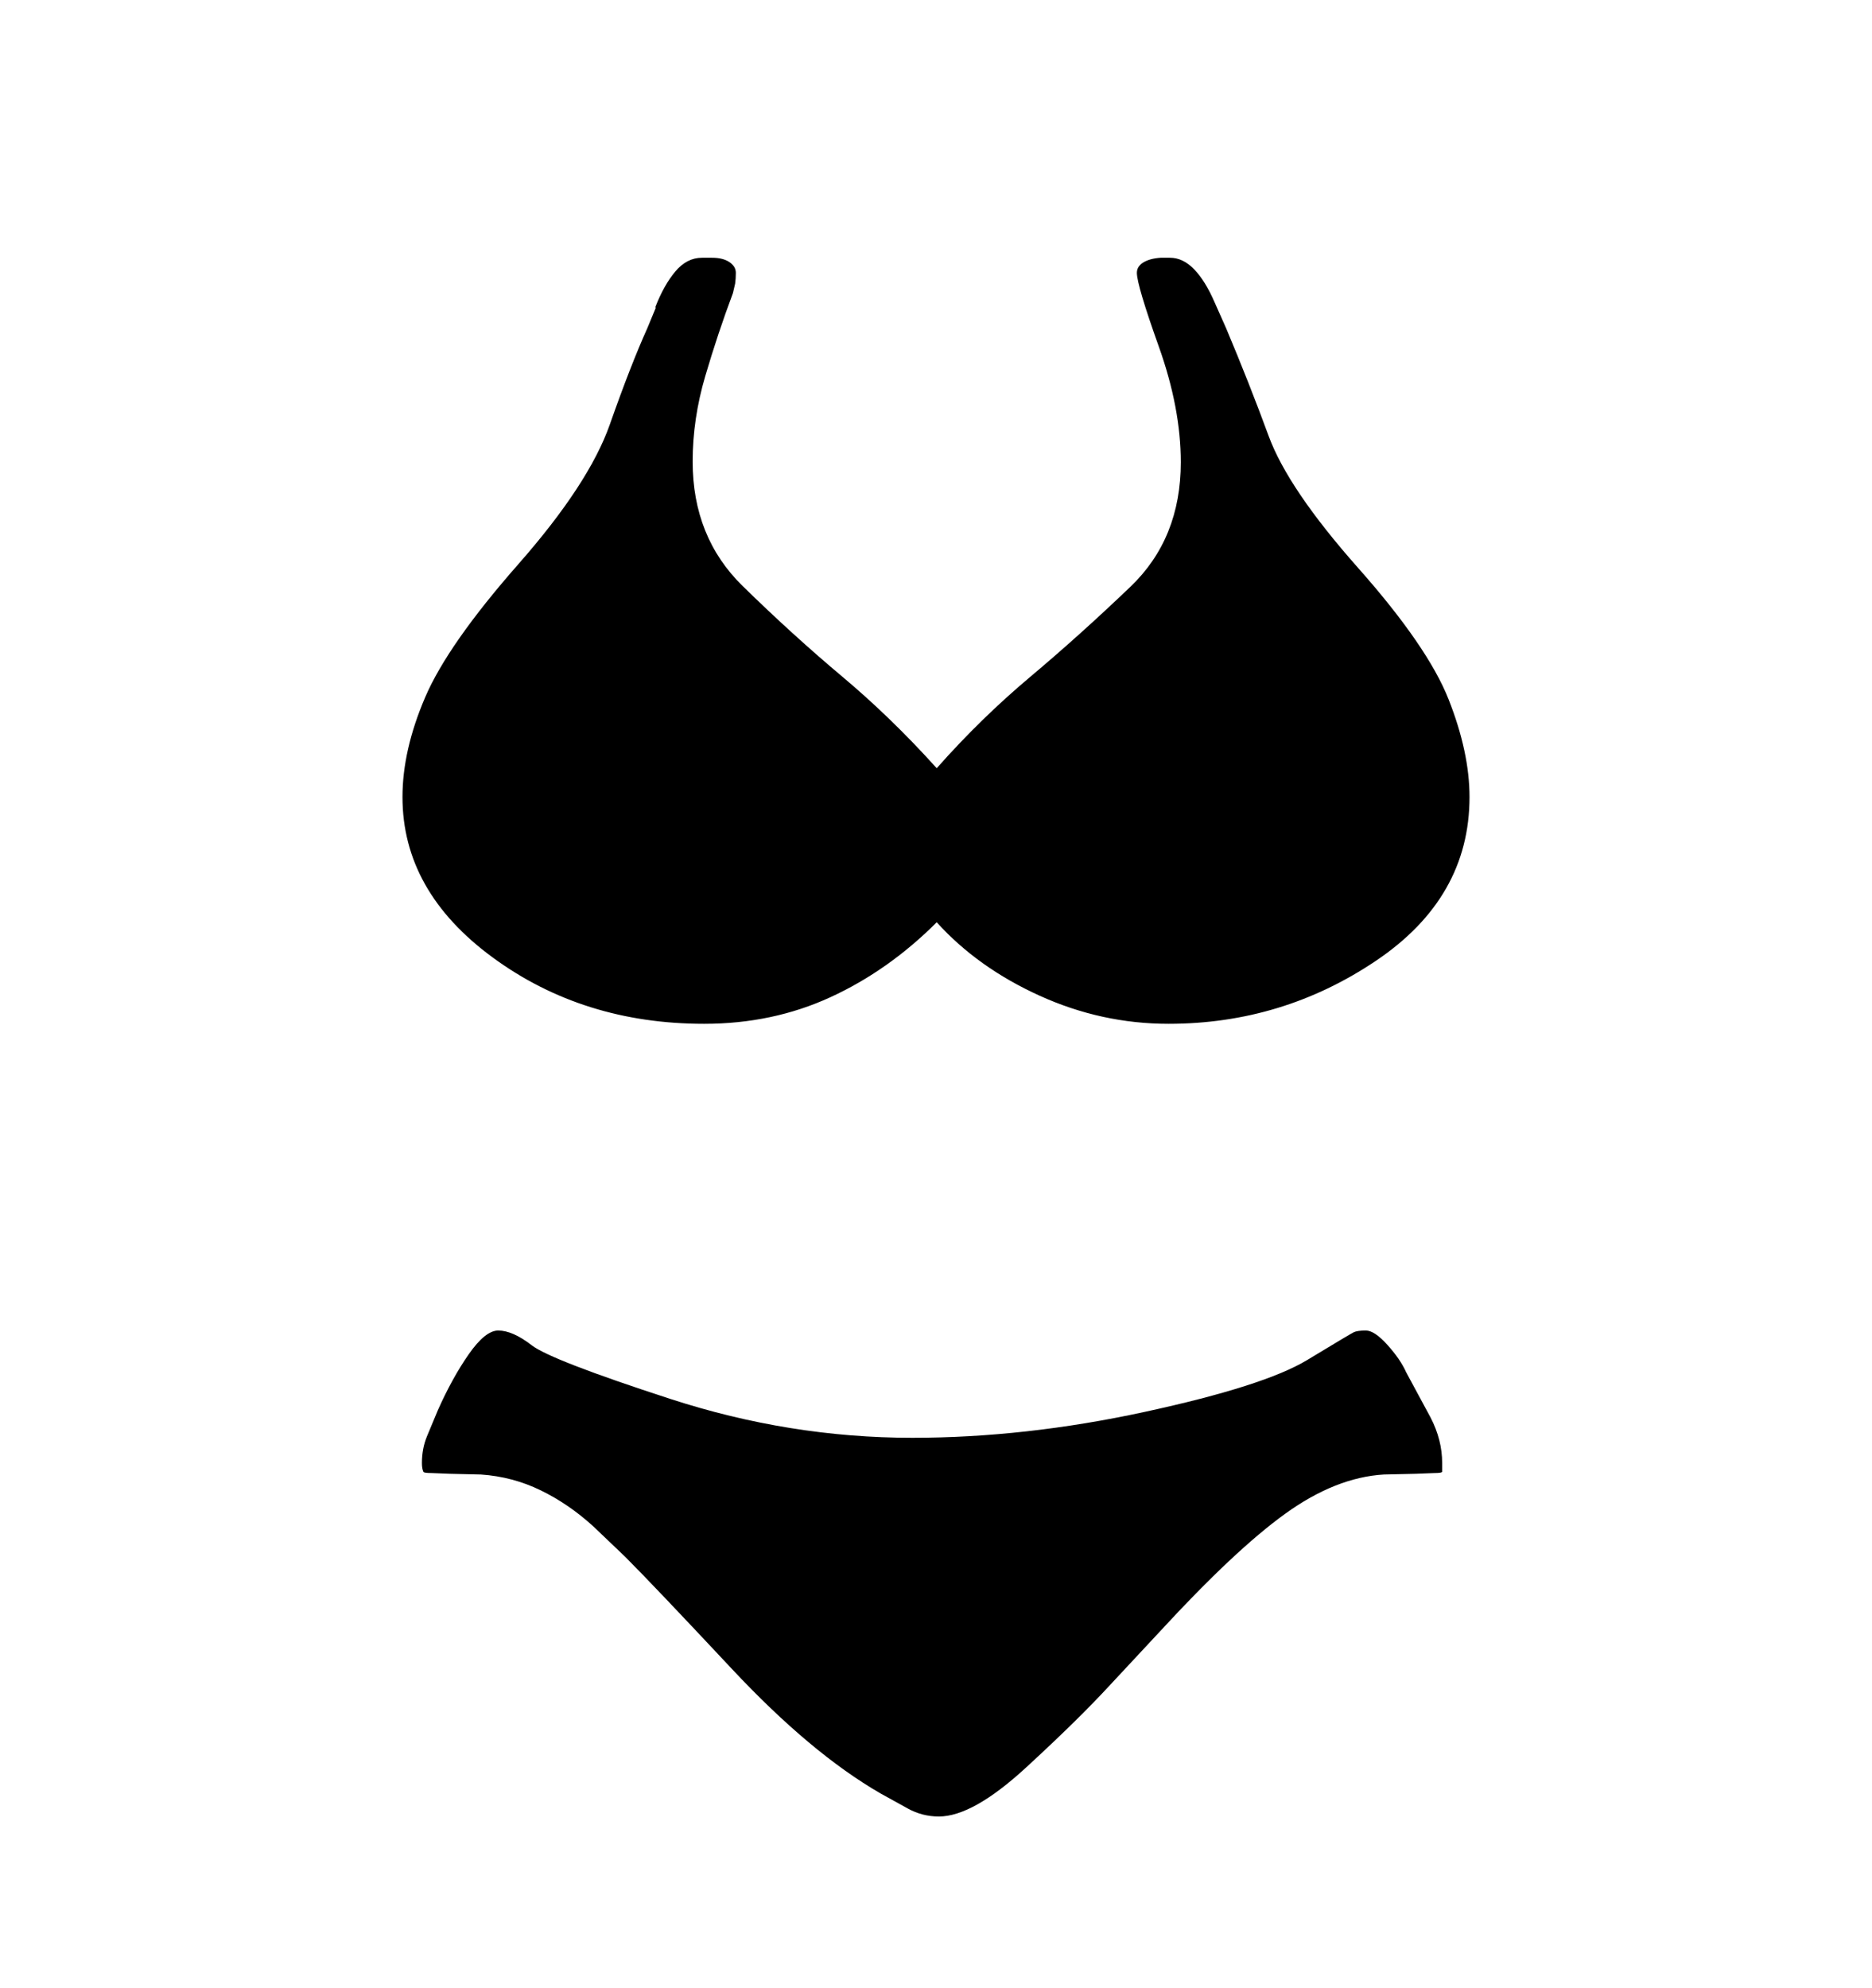 <svg viewBox="0 0 2600 2760.837" xmlns="http://www.w3.org/2000/svg"><path d="M1911 1334.5q-130 87.5-288 87.5-93 0-179-39t-143-102q-67 67-147.5 104T978 1422q-168 0-293.5-92T559 1107q0-65 31.5-138.5t129.5-185 127-194T899 456l12-29h-1q12-31 28-50t37-19h14q15 0 24 6t9 15q0 8-1 15l-3 13q-21 56-38.5 115.5T962 641q0 105 69.5 173t138 125.5T1301 1067q61-69 130-127t139-125 70-173q0-75-30.5-160.5T1579 379q0-9 9-14.5t24-6.5h13q18 0 33.5 16t28.5 46l16 36q32 76 59 149.5t124 183 126 183 29 135.5q0 140-130 227.5zm76 634.5q16 31 16 63v12q0 2-11 2l-26 1-44 1q-67 4-137 54.5T1611 2266l-68 73q-45 49-118.5 116.5T1304 2523q-23 0-43-11l-38-21q-97-56-206.5-173T868 2162l-44-42q-34-31-73-50t-83-22l-43-1-25-1q-12 0-12-2-2-4-2-12 0-20 7-37l15-36q20-45 43-78t41-33q20 0 46.5 20.5T931 1943t336 54q157 0 323-36t225.5-72 64.5-38.5 17-2.5 30 20 26 38z"/></svg>